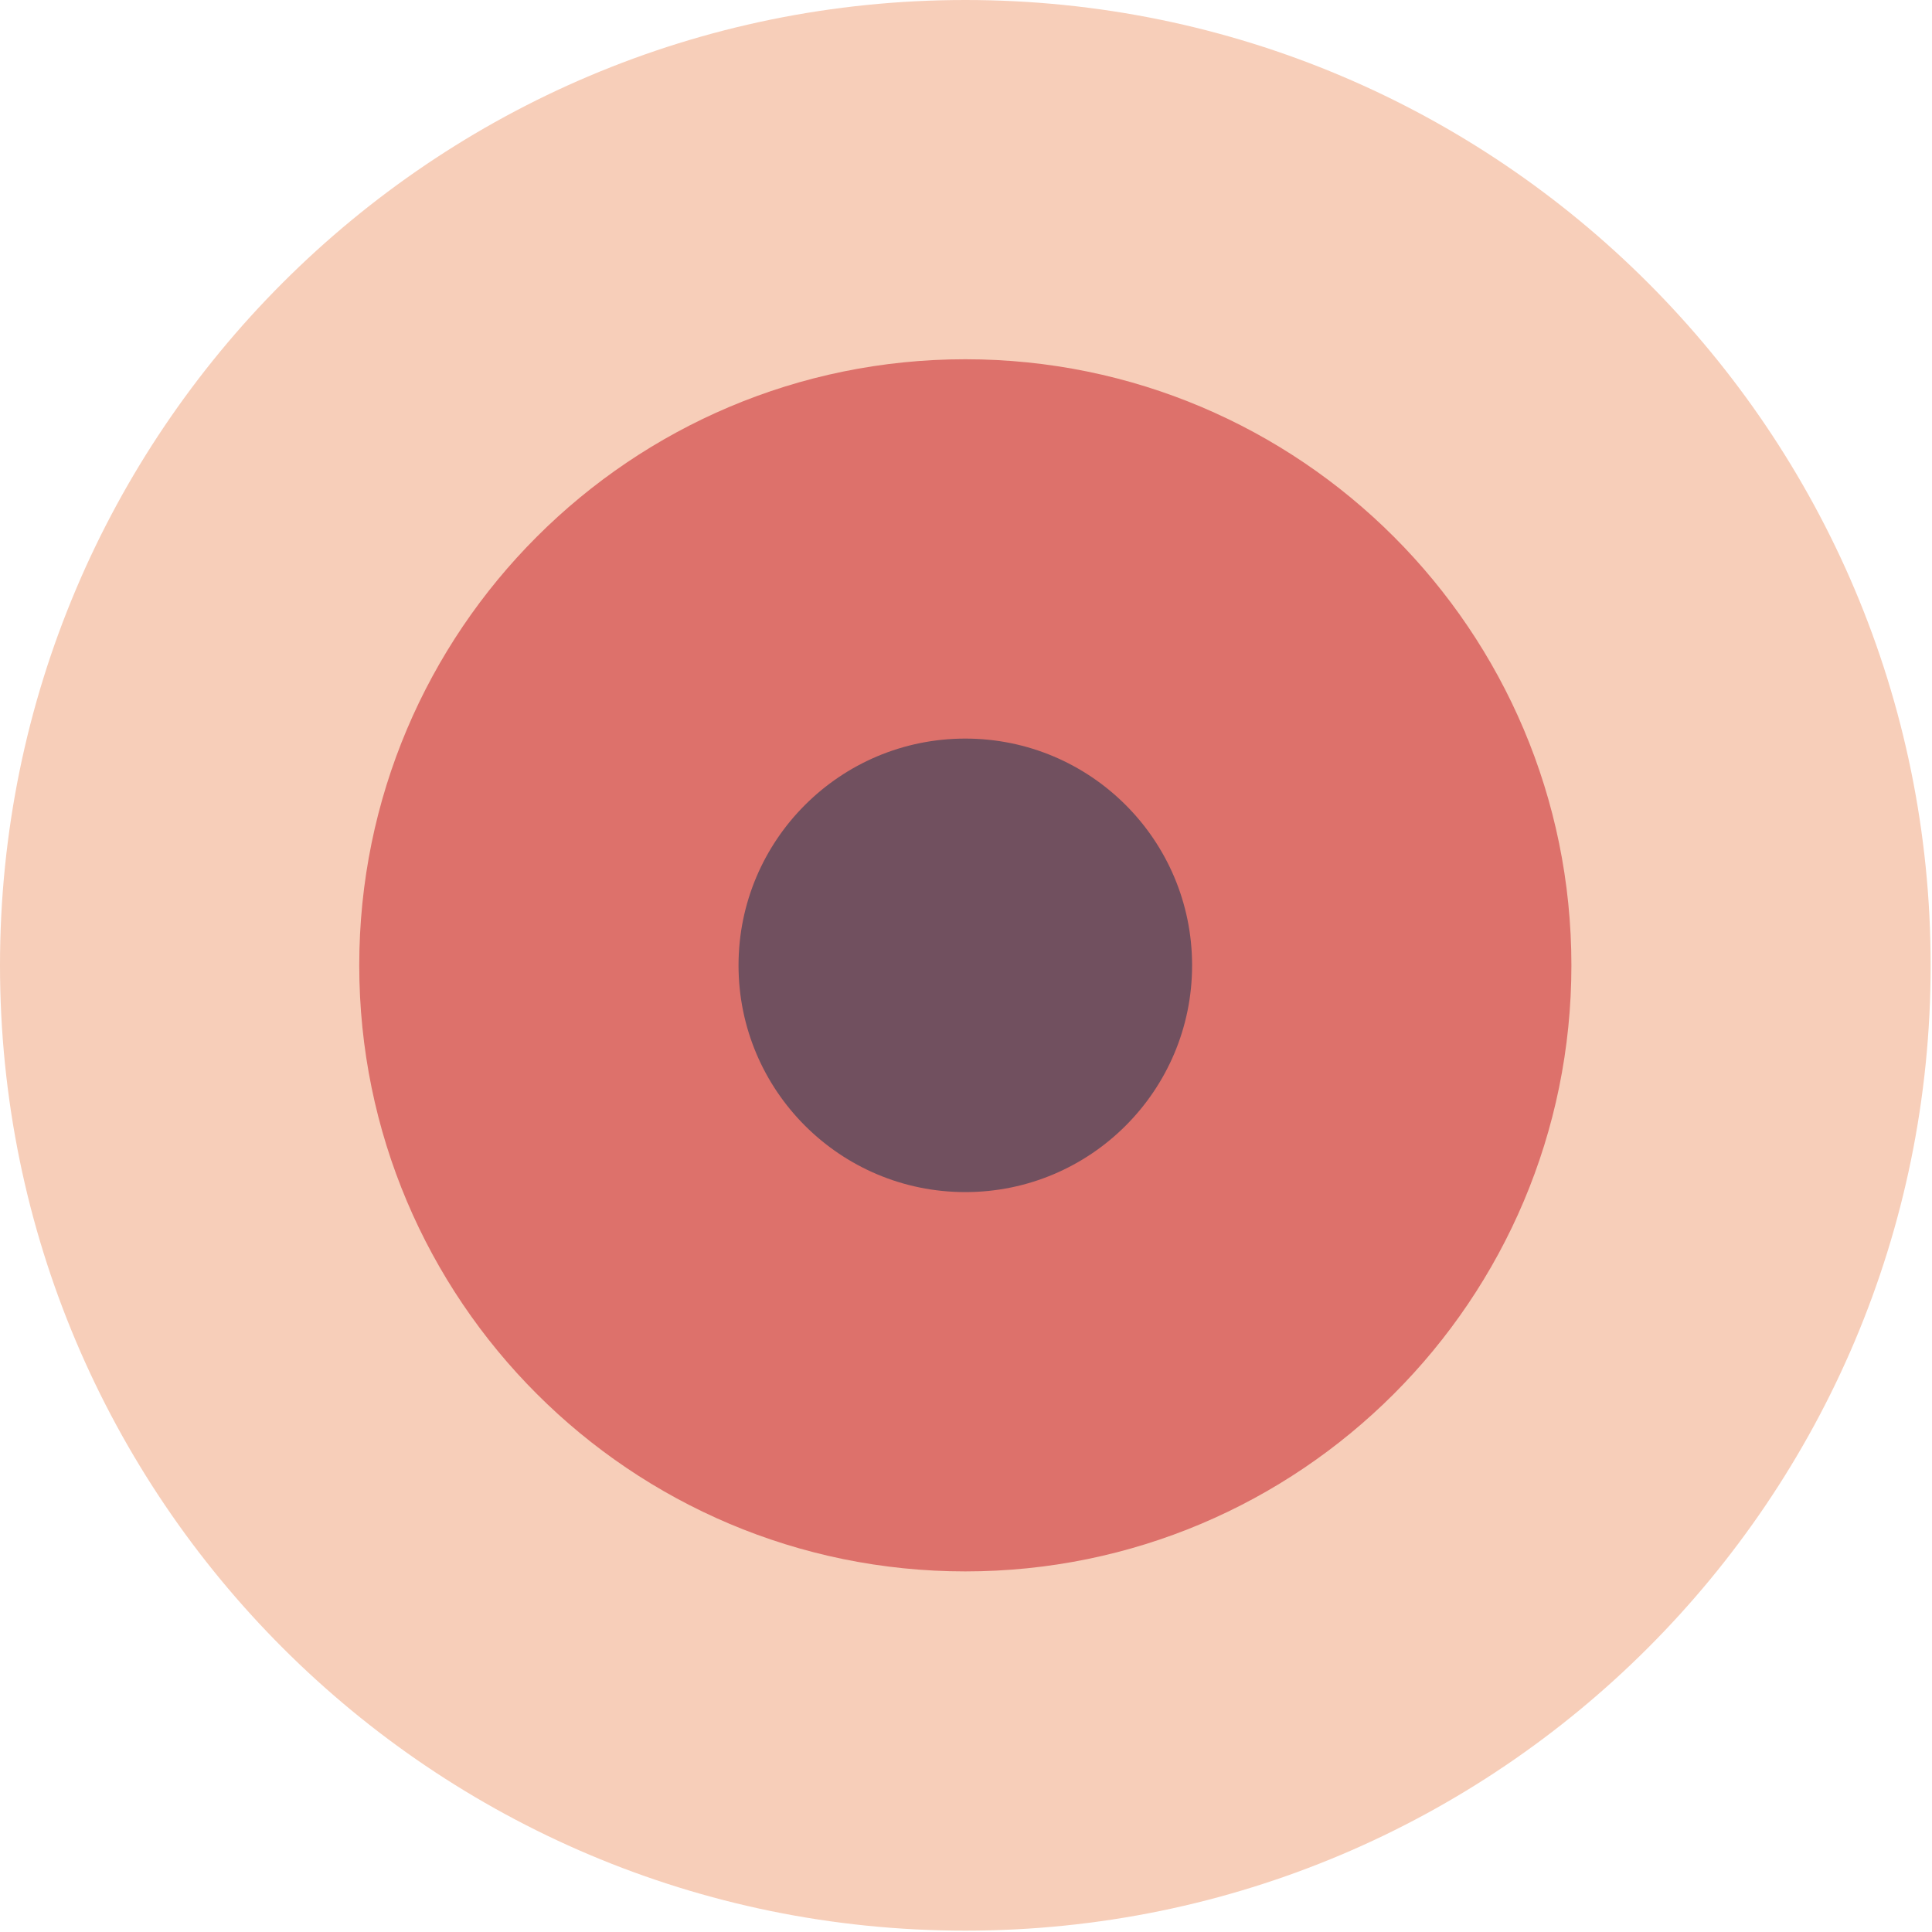 <?xml version="1.0" encoding="UTF-8"?>
<svg width="76px" height="76px" viewBox="0 0 76 76" version="1.1" xmlns="http://www.w3.org/2000/svg" xmlns:xlink="http://www.w3.org/1999/xlink">
    <!-- Generator: Sketch 63.1 (92452) - https://sketch.com -->
    <title>owl2</title>
    <desc>Created with Sketch.</desc>
    <g id="Page-1" stroke="none" stroke-width="1" fill="none" fill-rule="evenodd">
        <g id="1" transform="translate(-43, -709)">
            <g id="owl2" transform="translate(43, 709)">
                <path d="M37.973,2.13162821e-14 C58.946,2.13162821e-14 75.947,17.001 75.947,37.973 C75.947,58.946 58.946,75.947 37.973,75.947 C17.001,75.947 -3.55271368e-14,58.946 -3.55271368e-14,37.973 C-3.55271368e-14,17.001 17.001,2.13162821e-14 37.973,2.13162821e-14" id="Fill-319" fill="#F7CEB9"></path>
                <path d="M37.973,14.132 C51.141,14.132 61.815,24.807 61.815,37.973 C61.815,51.141 51.141,61.815 37.973,61.815 C24.807,61.815 14.132,51.141 14.132,37.973 C14.132,24.807 24.807,14.132 37.973,14.132" id="Fill-320" fill="#DD716B"></path>
                <path d="M37.973,29.054 C42.9,29.054 46.894,33.047 46.894,37.974 C46.894,42.9 42.9,46.894 37.973,46.894 C33.047,46.894 29.052,42.9 29.052,37.974 C29.052,33.047 33.047,29.054 37.973,29.054" id="Fill-321" fill="#71505F"></path>
            </g>
        </g>
    </g>
</svg>